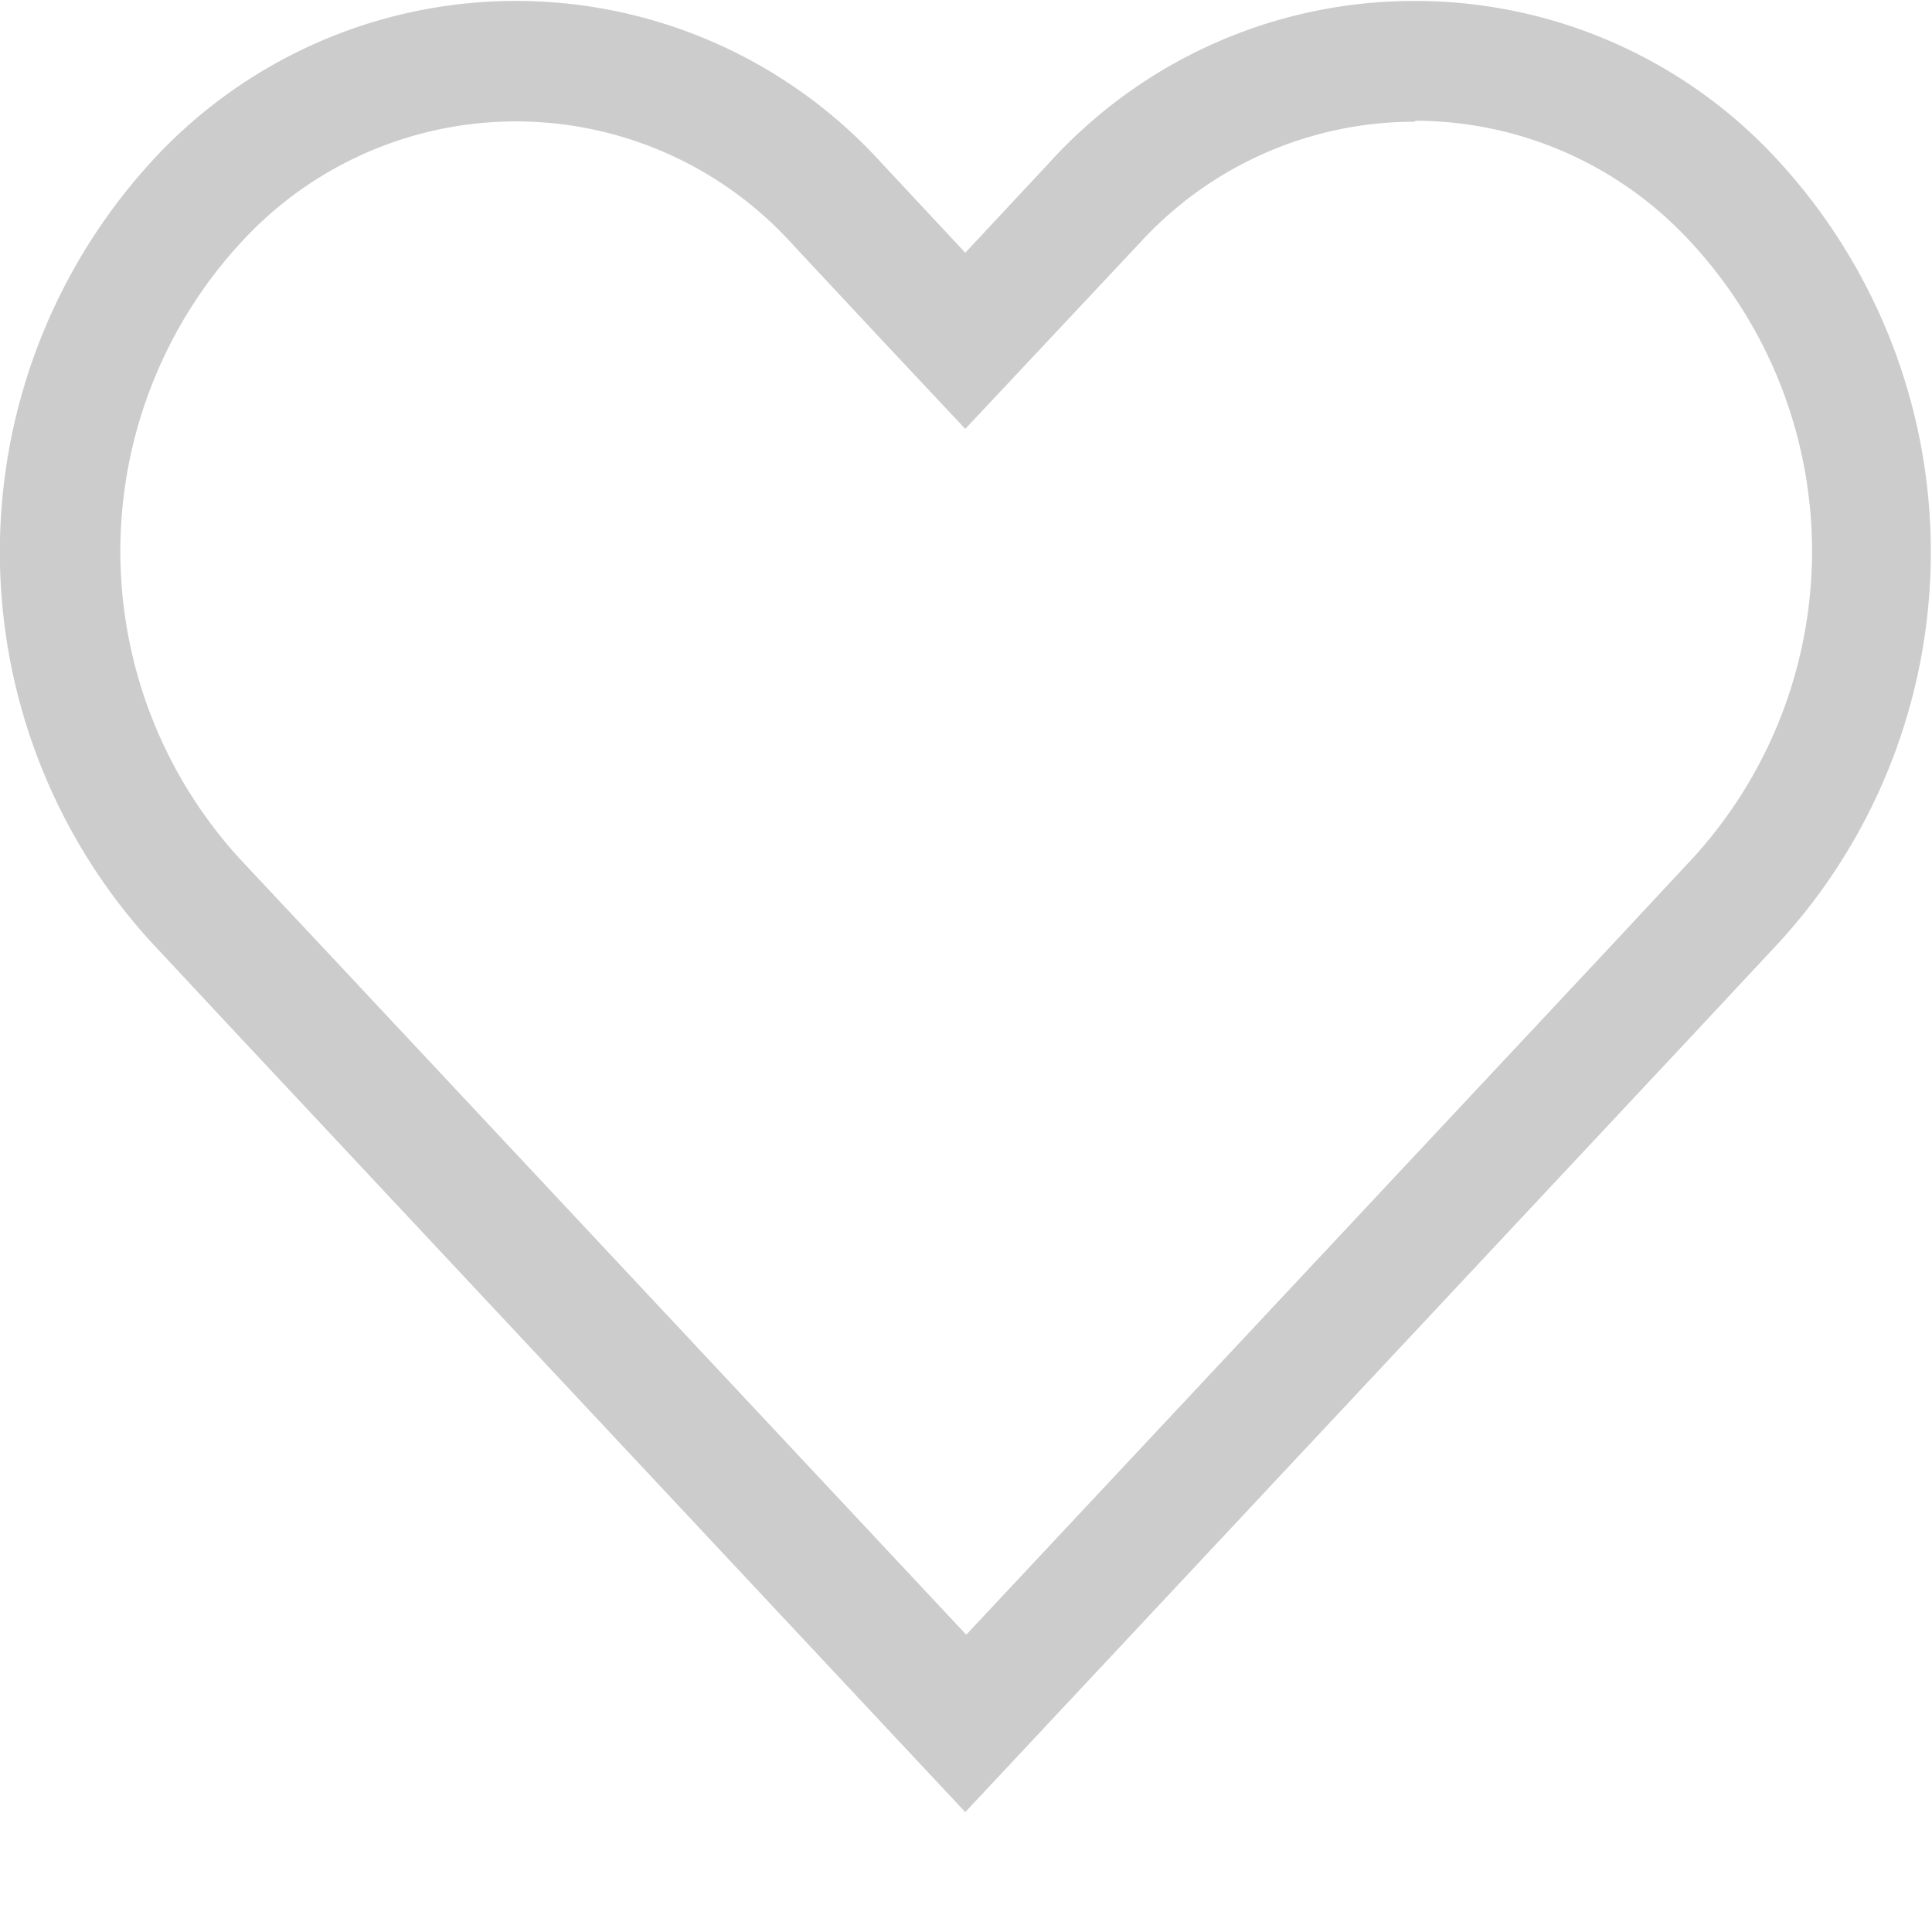 <svg xmlns="http://www.w3.org/2000/svg" viewBox="0 0 16 16">
    <path d="M678.717 370.01a3.1 3.1 0 0 1 2.283 1.01 3.765 3.765 0 0 1 .009 5.1l-.7.751-5.314 5.677-5.315-5.678-.694-.74a3.773 3.773 0 0 1 0-5.109c.065-.071.133-.139.2-.2a3.087 3.087 0 0 1 4.372.214l.7.75.729.777.729-.777.714-.761c.065-.071.133-.139.2-.2a3.078 3.078 0 0 1 2.078-.806m0-1a4.071 4.071 0 0 0-2.752 1.066q-.141.128-.269.269l-.7.75-.7-.75a4.087 4.087 0 0 0-5.775-.269q-.141.128-.269.269a4.791 4.791 0 0 0 0 6.457l.7.75 6.044 6.457 6.044-6.457.7-.75a4.788 4.788 0 0 0 0-6.457 4.076 4.076 0 0 0-3.023-1.335z" transform="translate(-666.993 -369.01)" style="fill:rgba(0,0,0,0.2)" />
    <path data-name="Heart fill" d="M678.717 369.01a4.071 4.071 0 0 0-2.752 1.066q-.141.128-.269.269l-.7.75-.7-.75a4.087 4.087 0 0 0-5.775-.269q-.141.128-.269.269a4.791 4.791 0 0 0 0 6.457l.7.75 6.044 6.457 6.044-6.457.7-.75a4.788 4.788 0 0 0 0-6.457 4.076 4.076 0 0 0-3.023-1.335z" transform="translate(-666.993 -369.01)" style="fill:rgba(0,0,0,0)"/>
</svg>
